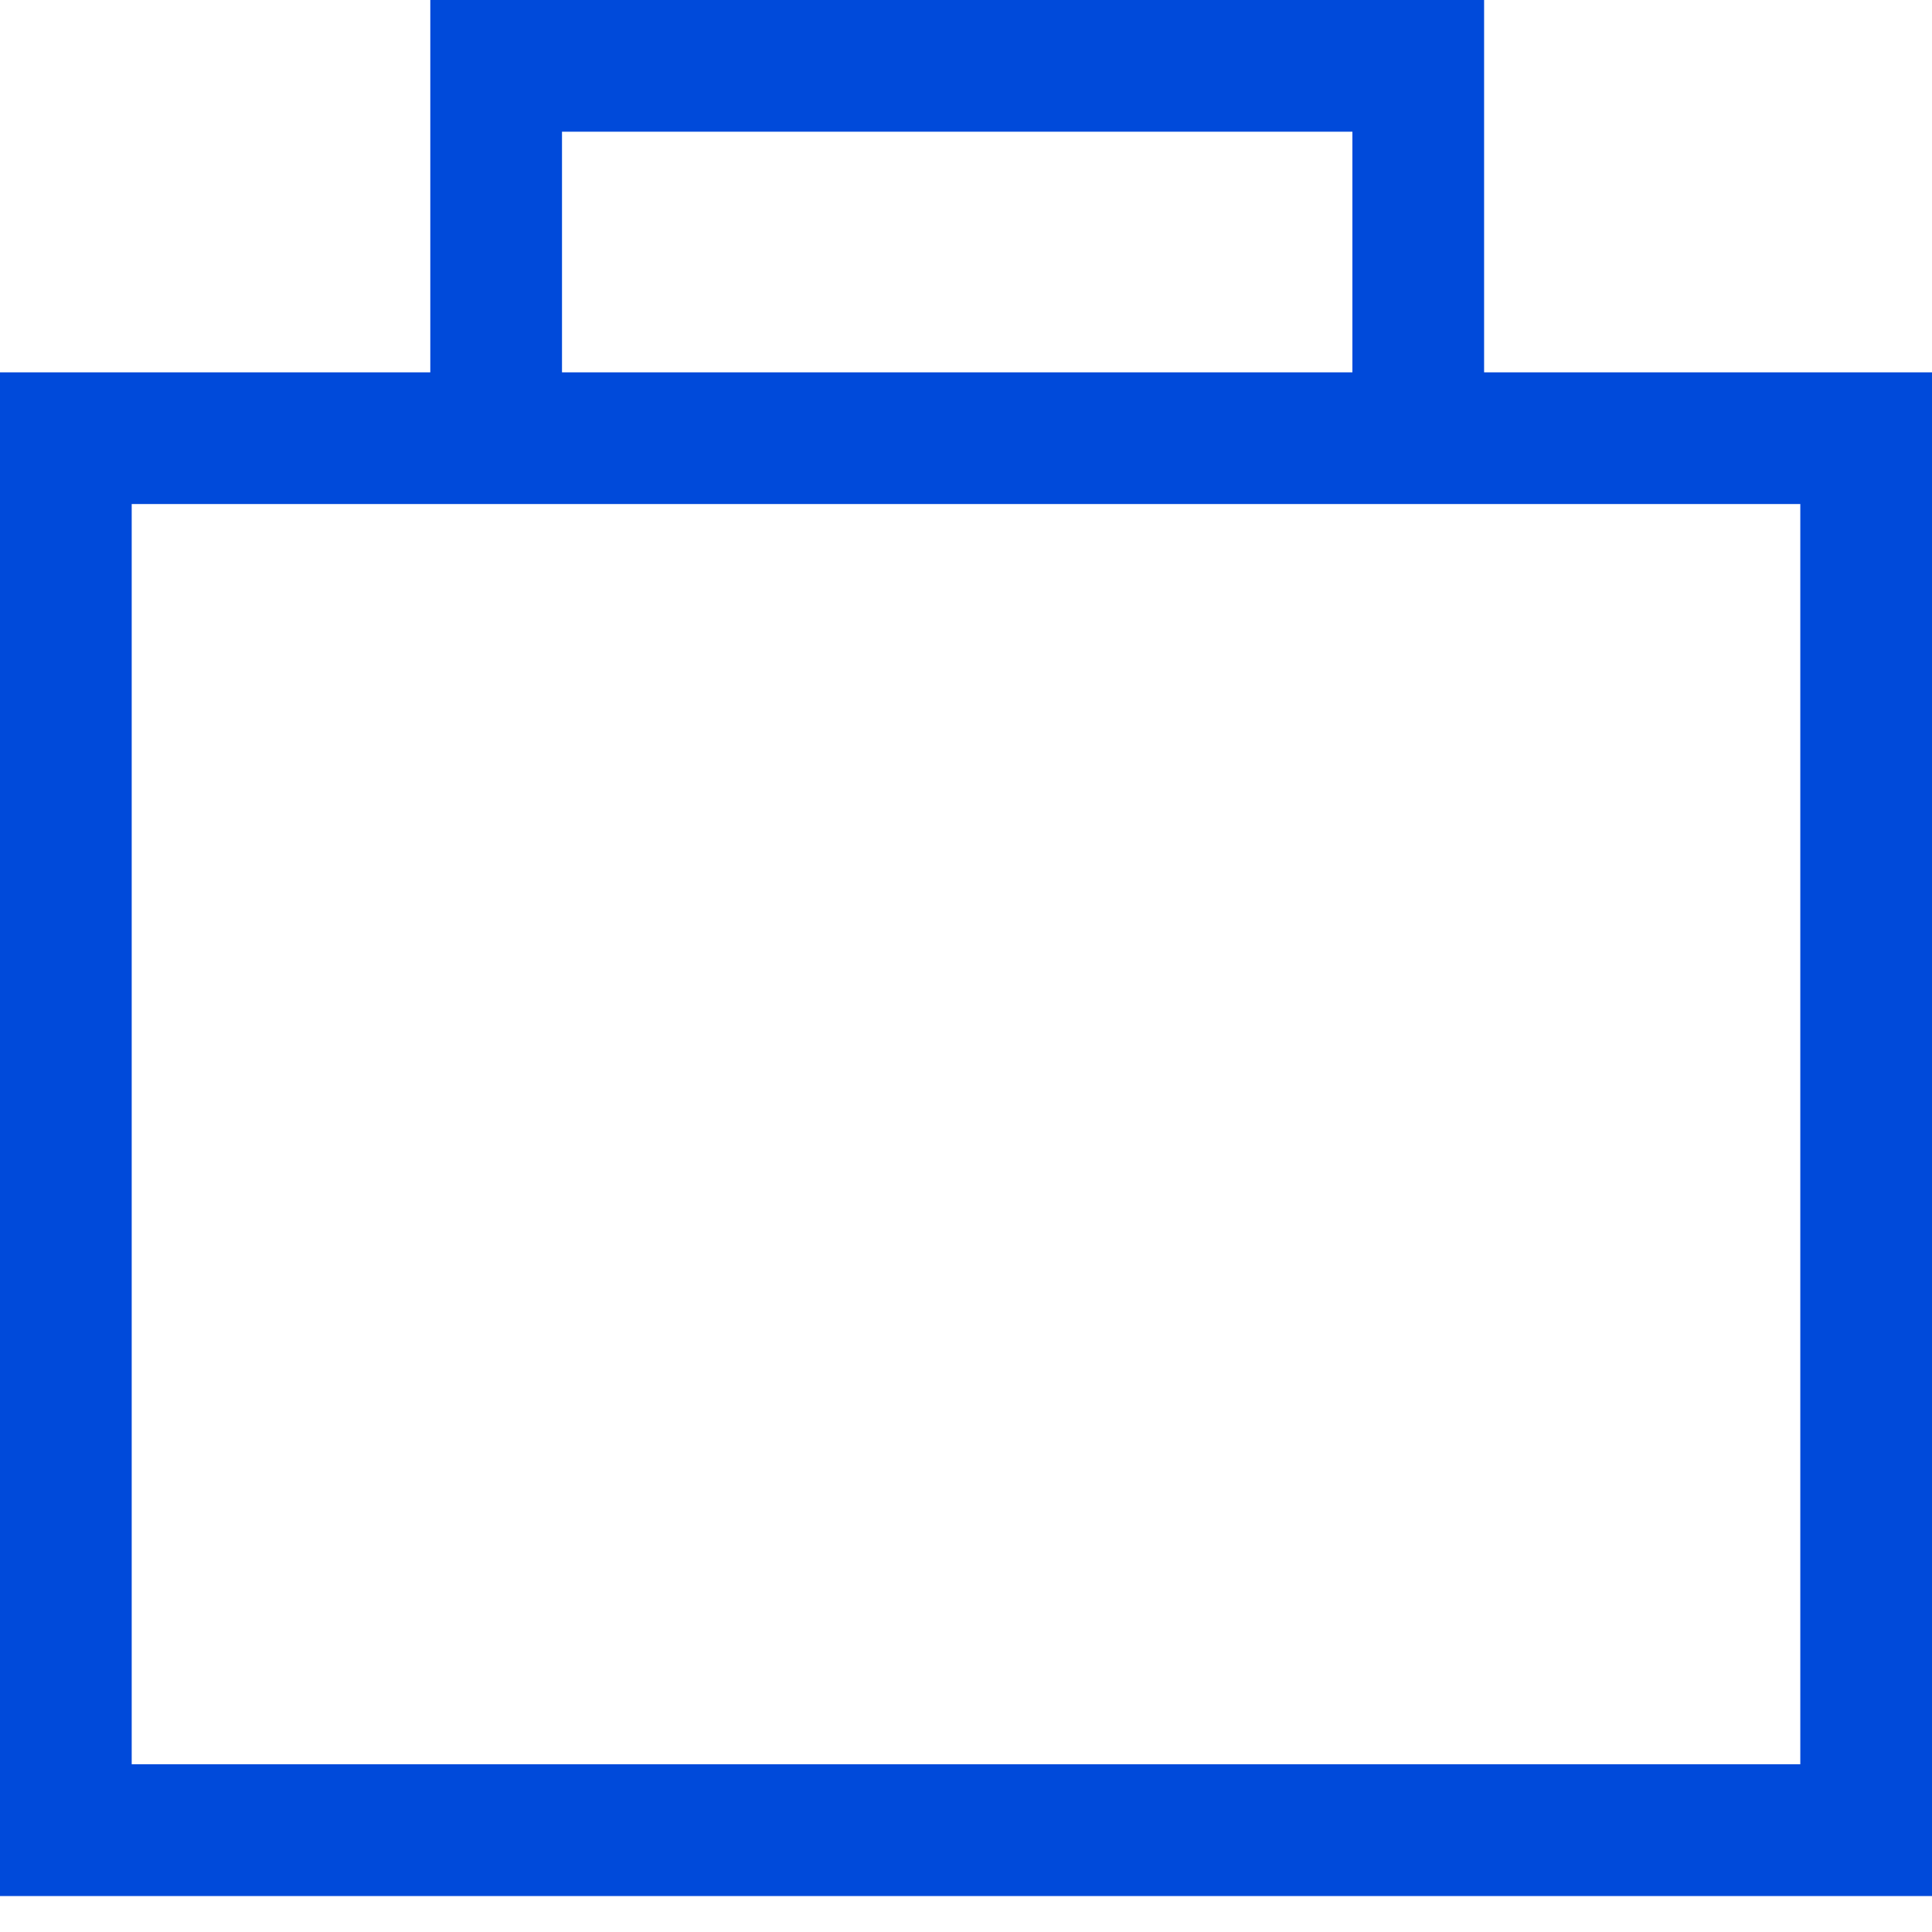 <svg width="18" height="18" viewBox="0 0 18 18" fill="none" xmlns="http://www.w3.org/2000/svg">
<g clip-path="url(#clip0_6398_10414)">
<path d="M13.827 3.469V0H4.009V3.469H0V17.665H18V3.469H13.827ZM12.6 3.469H5.236V1.227H12.6V3.469ZM16.773 16.437H1.227V4.696H16.773V16.437Z" fill="#004ADA"/>
</g>
<defs>
<clipPath id="clip0_6398_10414">
<rect width="18" height="18" fill="white"/>
</clipPath>
</defs>
</svg>
